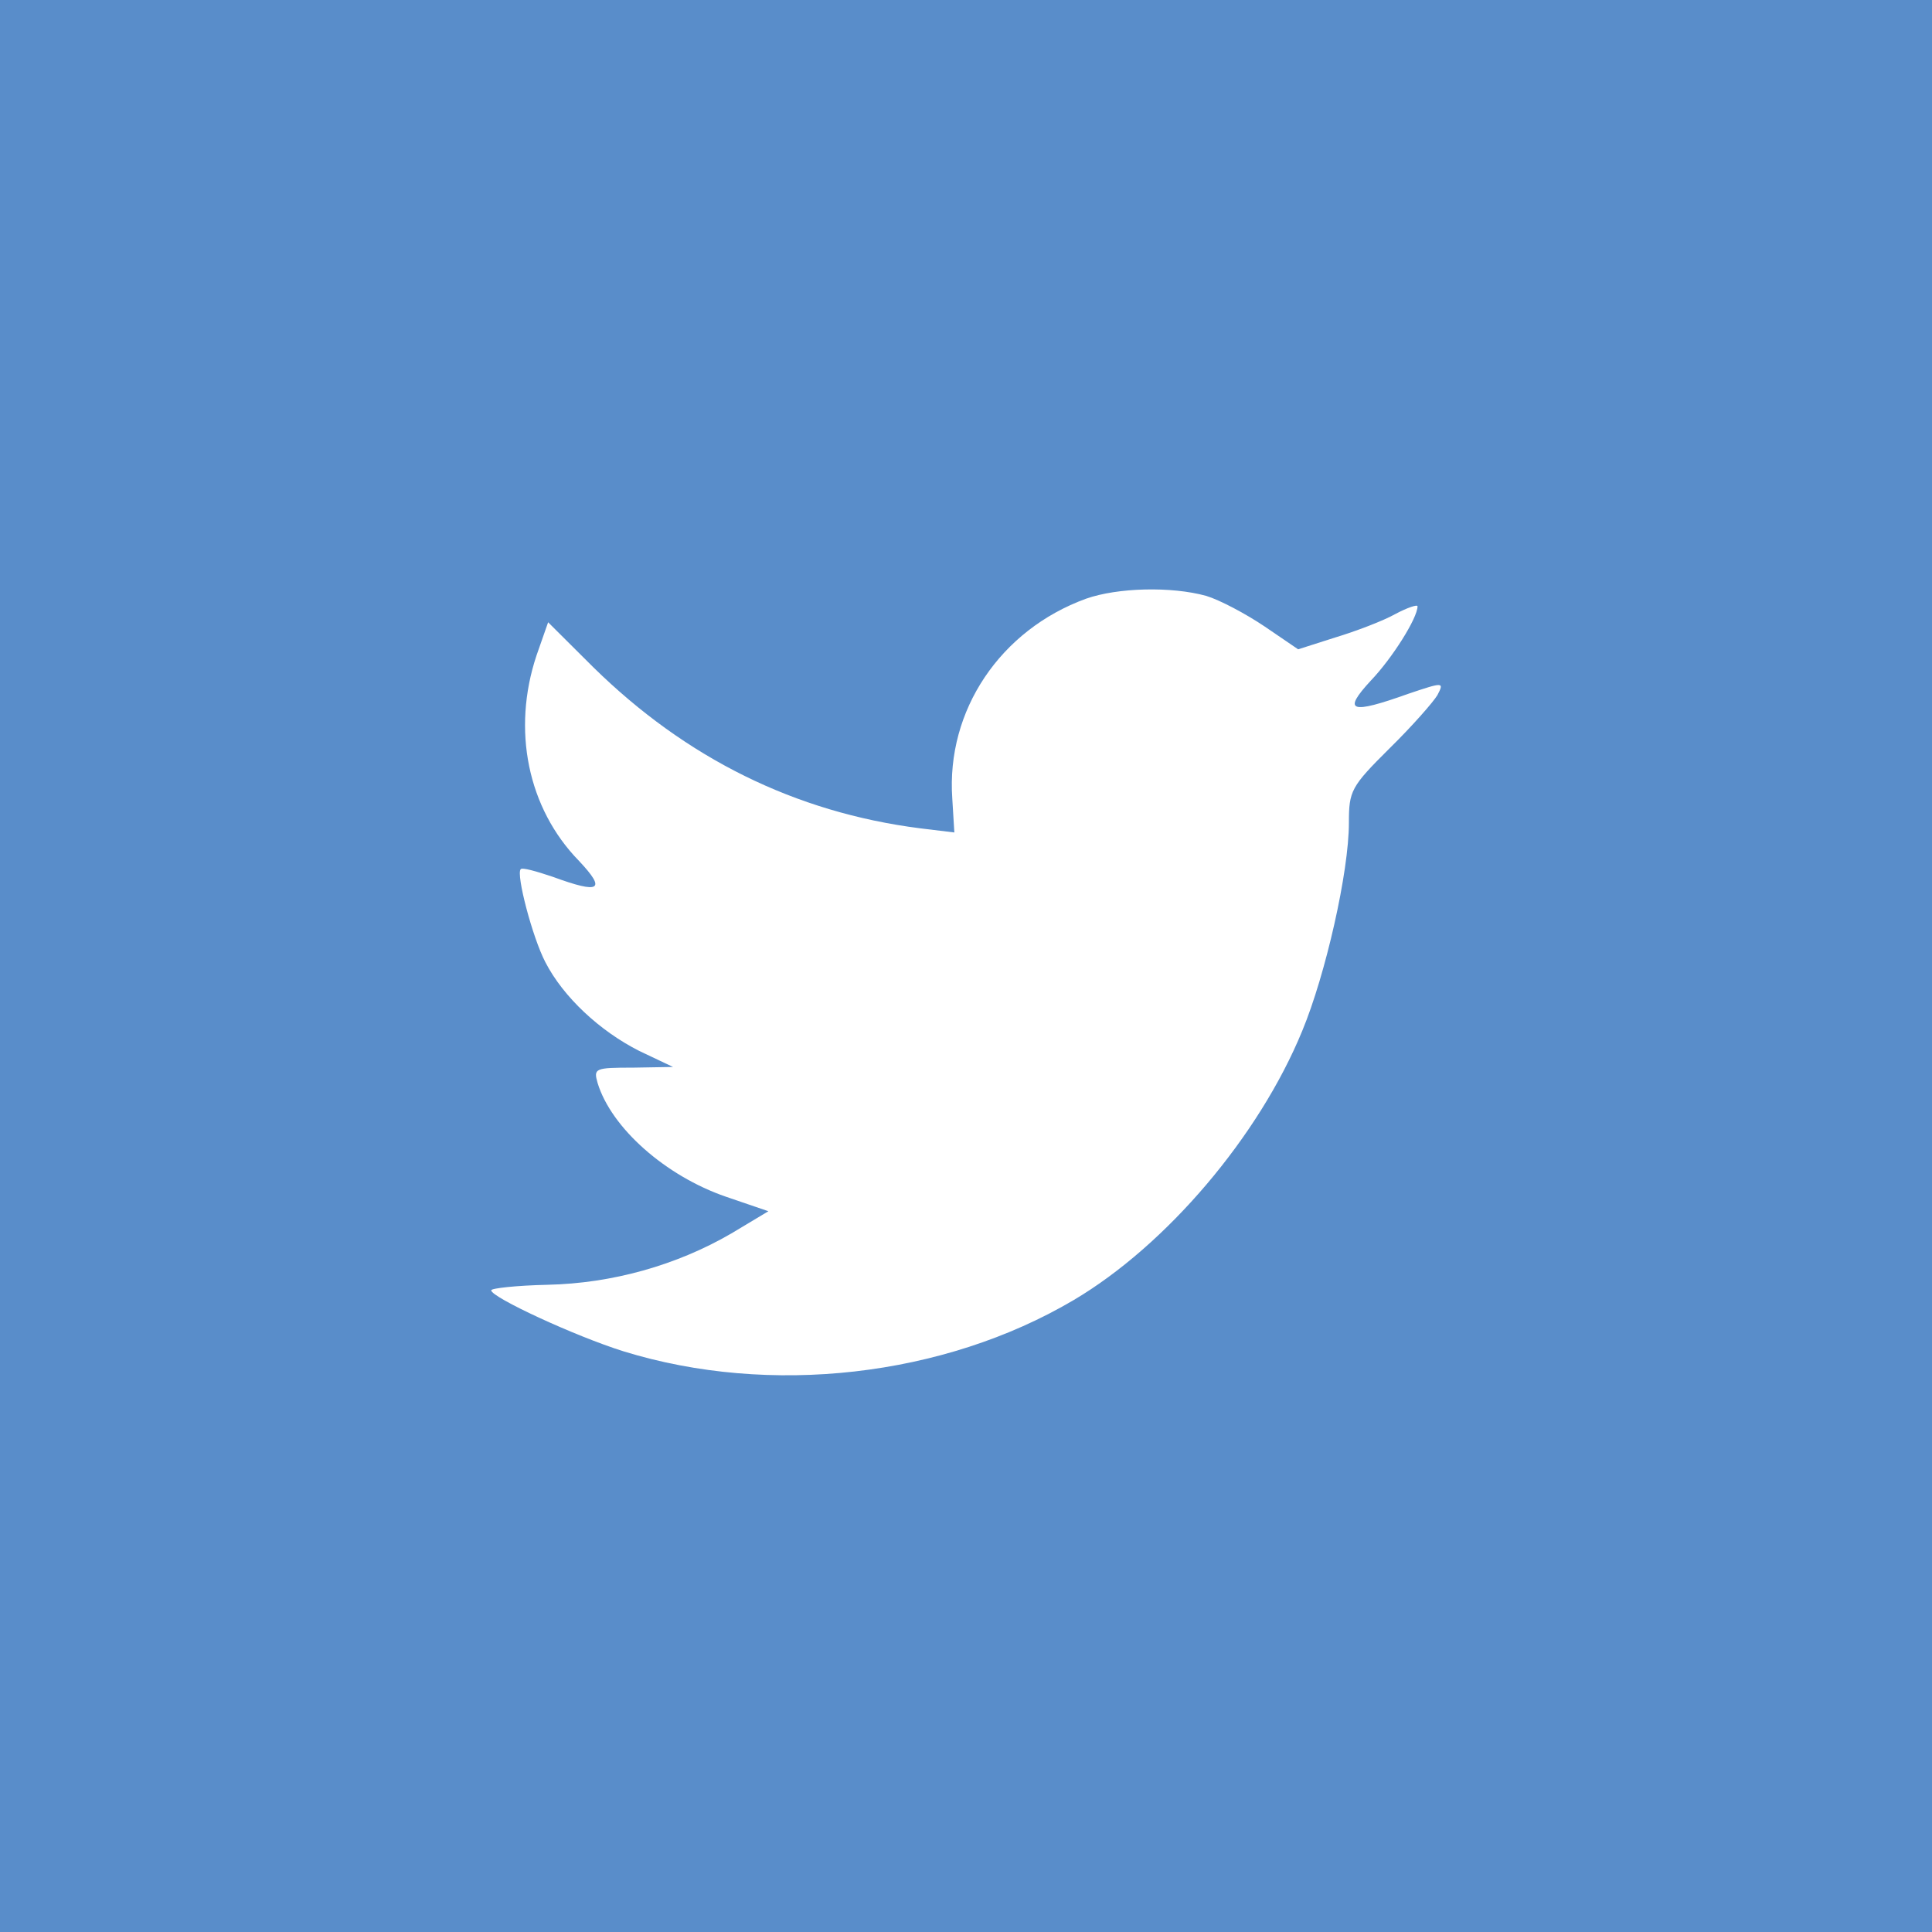 <svg version="1.1" viewBox="4 4 59 59" xmlns="http://www.w3.org/2000/svg" xmlns:xlink="http://www.w3.org/1999/xlink">
    <path class="fill" fill-rule="evenodd" clip-rule="evenodd" fill="#598DCA" d="M37.167,22.283c-2.619,0.953-4.274,3.411-4.086,6.101  l0.063,1.038l-1.048-0.127c-3.813-0.487-7.145-2.139-9.974-4.915l-1.383-1.377l-0.356,1.017c-0.754,2.268-0.272,4.661,1.299,6.271  c0.838,0.89,0.649,1.017-0.796,0.487c-0.503-0.169-0.943-0.296-0.985-0.233c-0.146,0.149,0.356,2.076,0.754,2.839  c0.545,1.06,1.655,2.098,2.871,2.712l1.027,0.487l-1.215,0.021c-1.173,0-1.215,0.021-1.089,0.466  c0.419,1.377,2.074,2.839,3.918,3.475l1.299,0.444l-1.131,0.678c-1.676,0.975-3.646,1.525-5.616,1.568  C19.775,43.256,19,43.341,19,43.404c0,0.212,2.557,1.398,4.044,1.864c4.463,1.377,9.765,0.784,13.746-1.567  c2.829-1.674,5.657-5,6.978-8.22c0.713-1.716,1.425-4.852,1.425-6.355c0-0.975,0.063-1.102,1.236-2.267  c0.692-0.679,1.341-1.419,1.467-1.631c0.21-0.403,0.188-0.403-0.88-0.044c-1.781,0.637-2.033,0.552-1.152-0.401  c0.649-0.678,1.425-1.907,1.425-2.268c0-0.062-0.314,0.042-0.671,0.233c-0.377,0.212-1.215,0.53-1.844,0.72l-1.131,0.361l-1.027-0.7  c-0.566-0.381-1.361-0.805-1.781-0.932C39.766,21.902,38.131,21.944,37.167,22.283z M3,4h60v60H3V4z"/>
</svg>